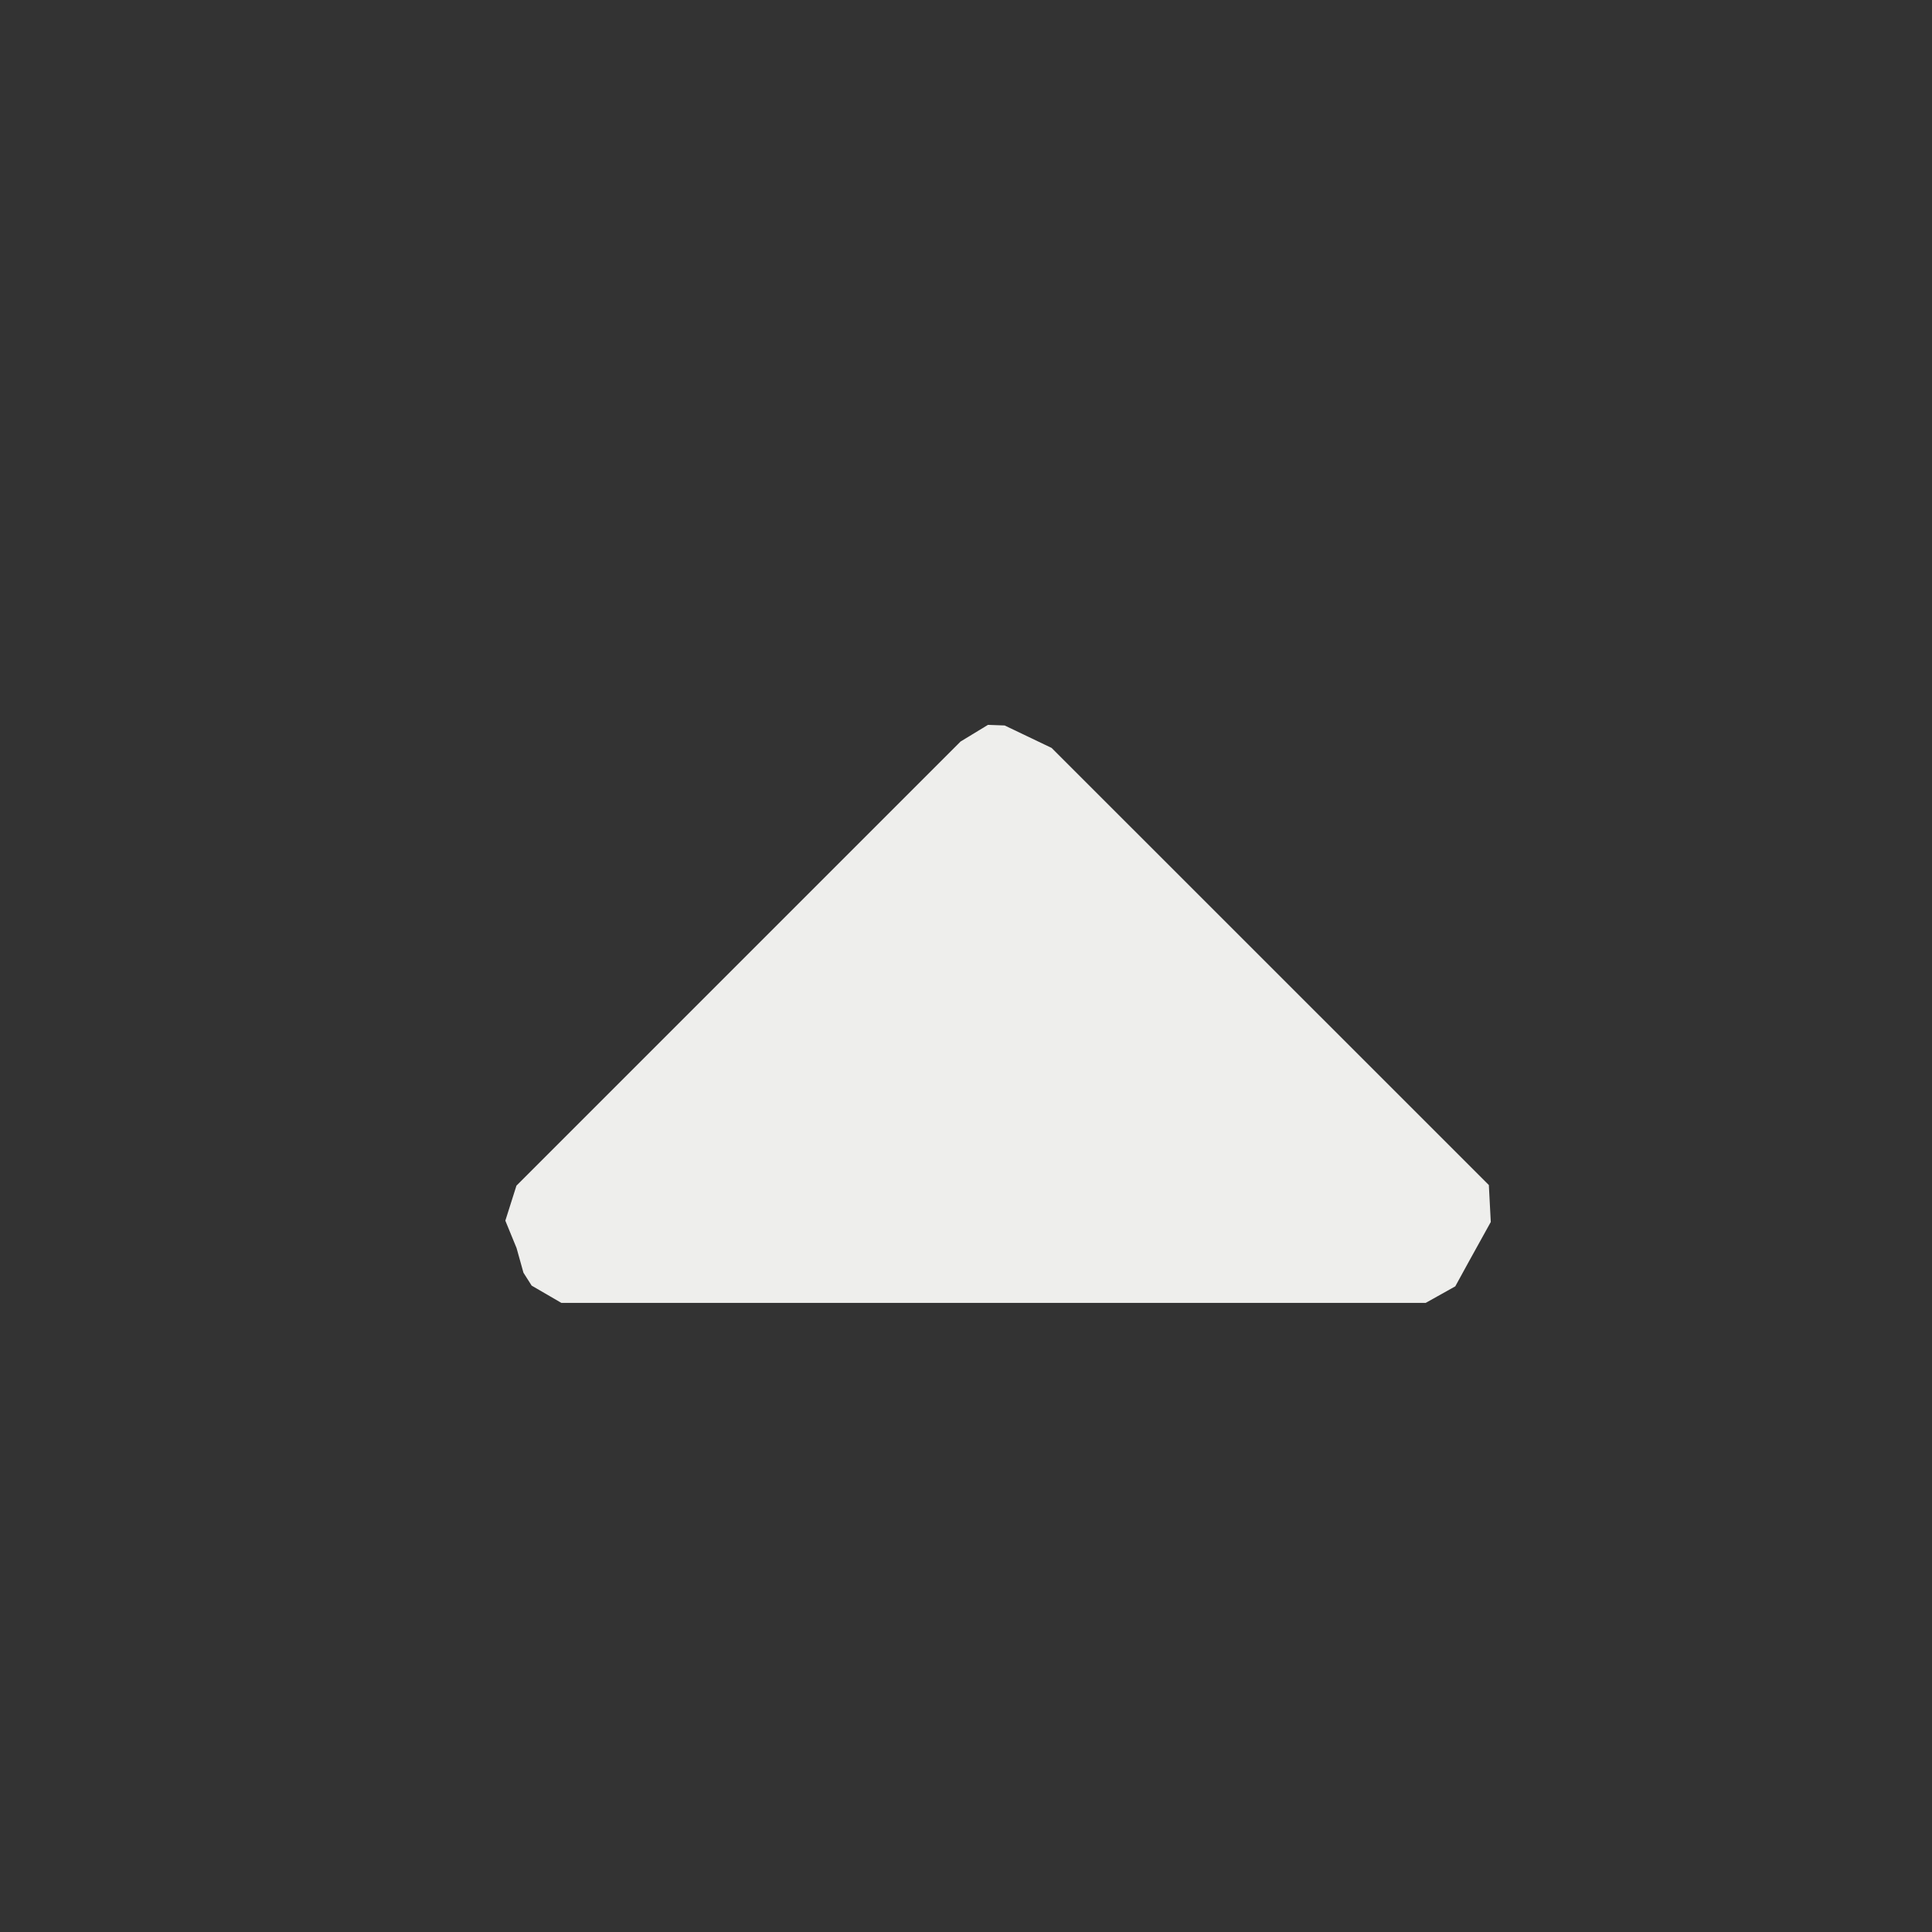 <?xml version="1.0" encoding="UTF-8" standalone="no"?>
<svg
   width="16"
   height="16"
   viewBox="0 0 16 16"
   version="1.1"
   id="svg49413"
   sodipodi:docname="pan-up.svg"
   inkscape:version="1.1.2 (0a00cf5339, 2022-02-04)"
   xmlns:inkscape="http://www.inkscape.org/namespaces/inkscape"
   xmlns:sodipodi="http://sodipodi.sourceforge.net/DTD/sodipodi-0.dtd"
   xmlns="http://www.w3.org/2000/svg"
   xmlns:svg="http://www.w3.org/2000/svg">
  <rect x="0" y="0" width="16" height="16" fill="#333333" stroke="none"/>
  <sodipodi:namedview
     id="namedview49415"
     pagecolor="#1f1f1f"
     bordercolor="#666666"
     borderopacity="1.0"
     inkscape:pageshadow="2"
     inkscape:pageopacity="0"
     inkscape:pagecheckerboard="0"
     showgrid="false"
     inkscape:zoom="103.375"
     inkscape:cx="8.0048368"
     inkscape:cy="7.9951632"
     inkscape:window-width="1872"
     inkscape:window-height="928"
     inkscape:window-x="0"
     inkscape:window-y="35"
     inkscape:window-maximized="1"
     inkscape:current-layer="svg49413" />
  <defs
     id="defs49409">
    <style
       id="current-color-scheme"
       type="text/css">
   .ColorScheme-Text { color:#eeeeec; } .ColorScheme-Highlight { color:#367bf0; } .ColorScheme-NeutralText { color:#ffcc44; } .ColorScheme-PositiveText { color:#3db47e; } .ColorScheme-NegativeText { color:#dd4747; }
  </style>
  </defs>
  <path
     style="fill:currentColor"
     class="ColorScheme-Text"
     d="m 12.166,10.445 0.18,-0.325 v 0 0 L 12.33,9.814 8.709,6.194 v 0 l -0.389,-0.186 -0.138,-0.005 -0.086,-0.003 0.086,0.003 -0.227,0.138 -3.678,3.678 -0.15,0.15 -0.089,0.089 v 0 l -0.413,0.413 0.652,-0.652 -0.092,0.29 0.093,0.227 v 0 l 0.057,0.204 0.068,0.107 0.246,0.143 v 0 0 0 0 0 h 7.158 0.633 v 0 h -0.633 l 0.245,-0.137 z"
     id="path49411"
     sodipodi:nodetypes="ccccccccccccccccccccccccccccccccccc" />
</svg>
